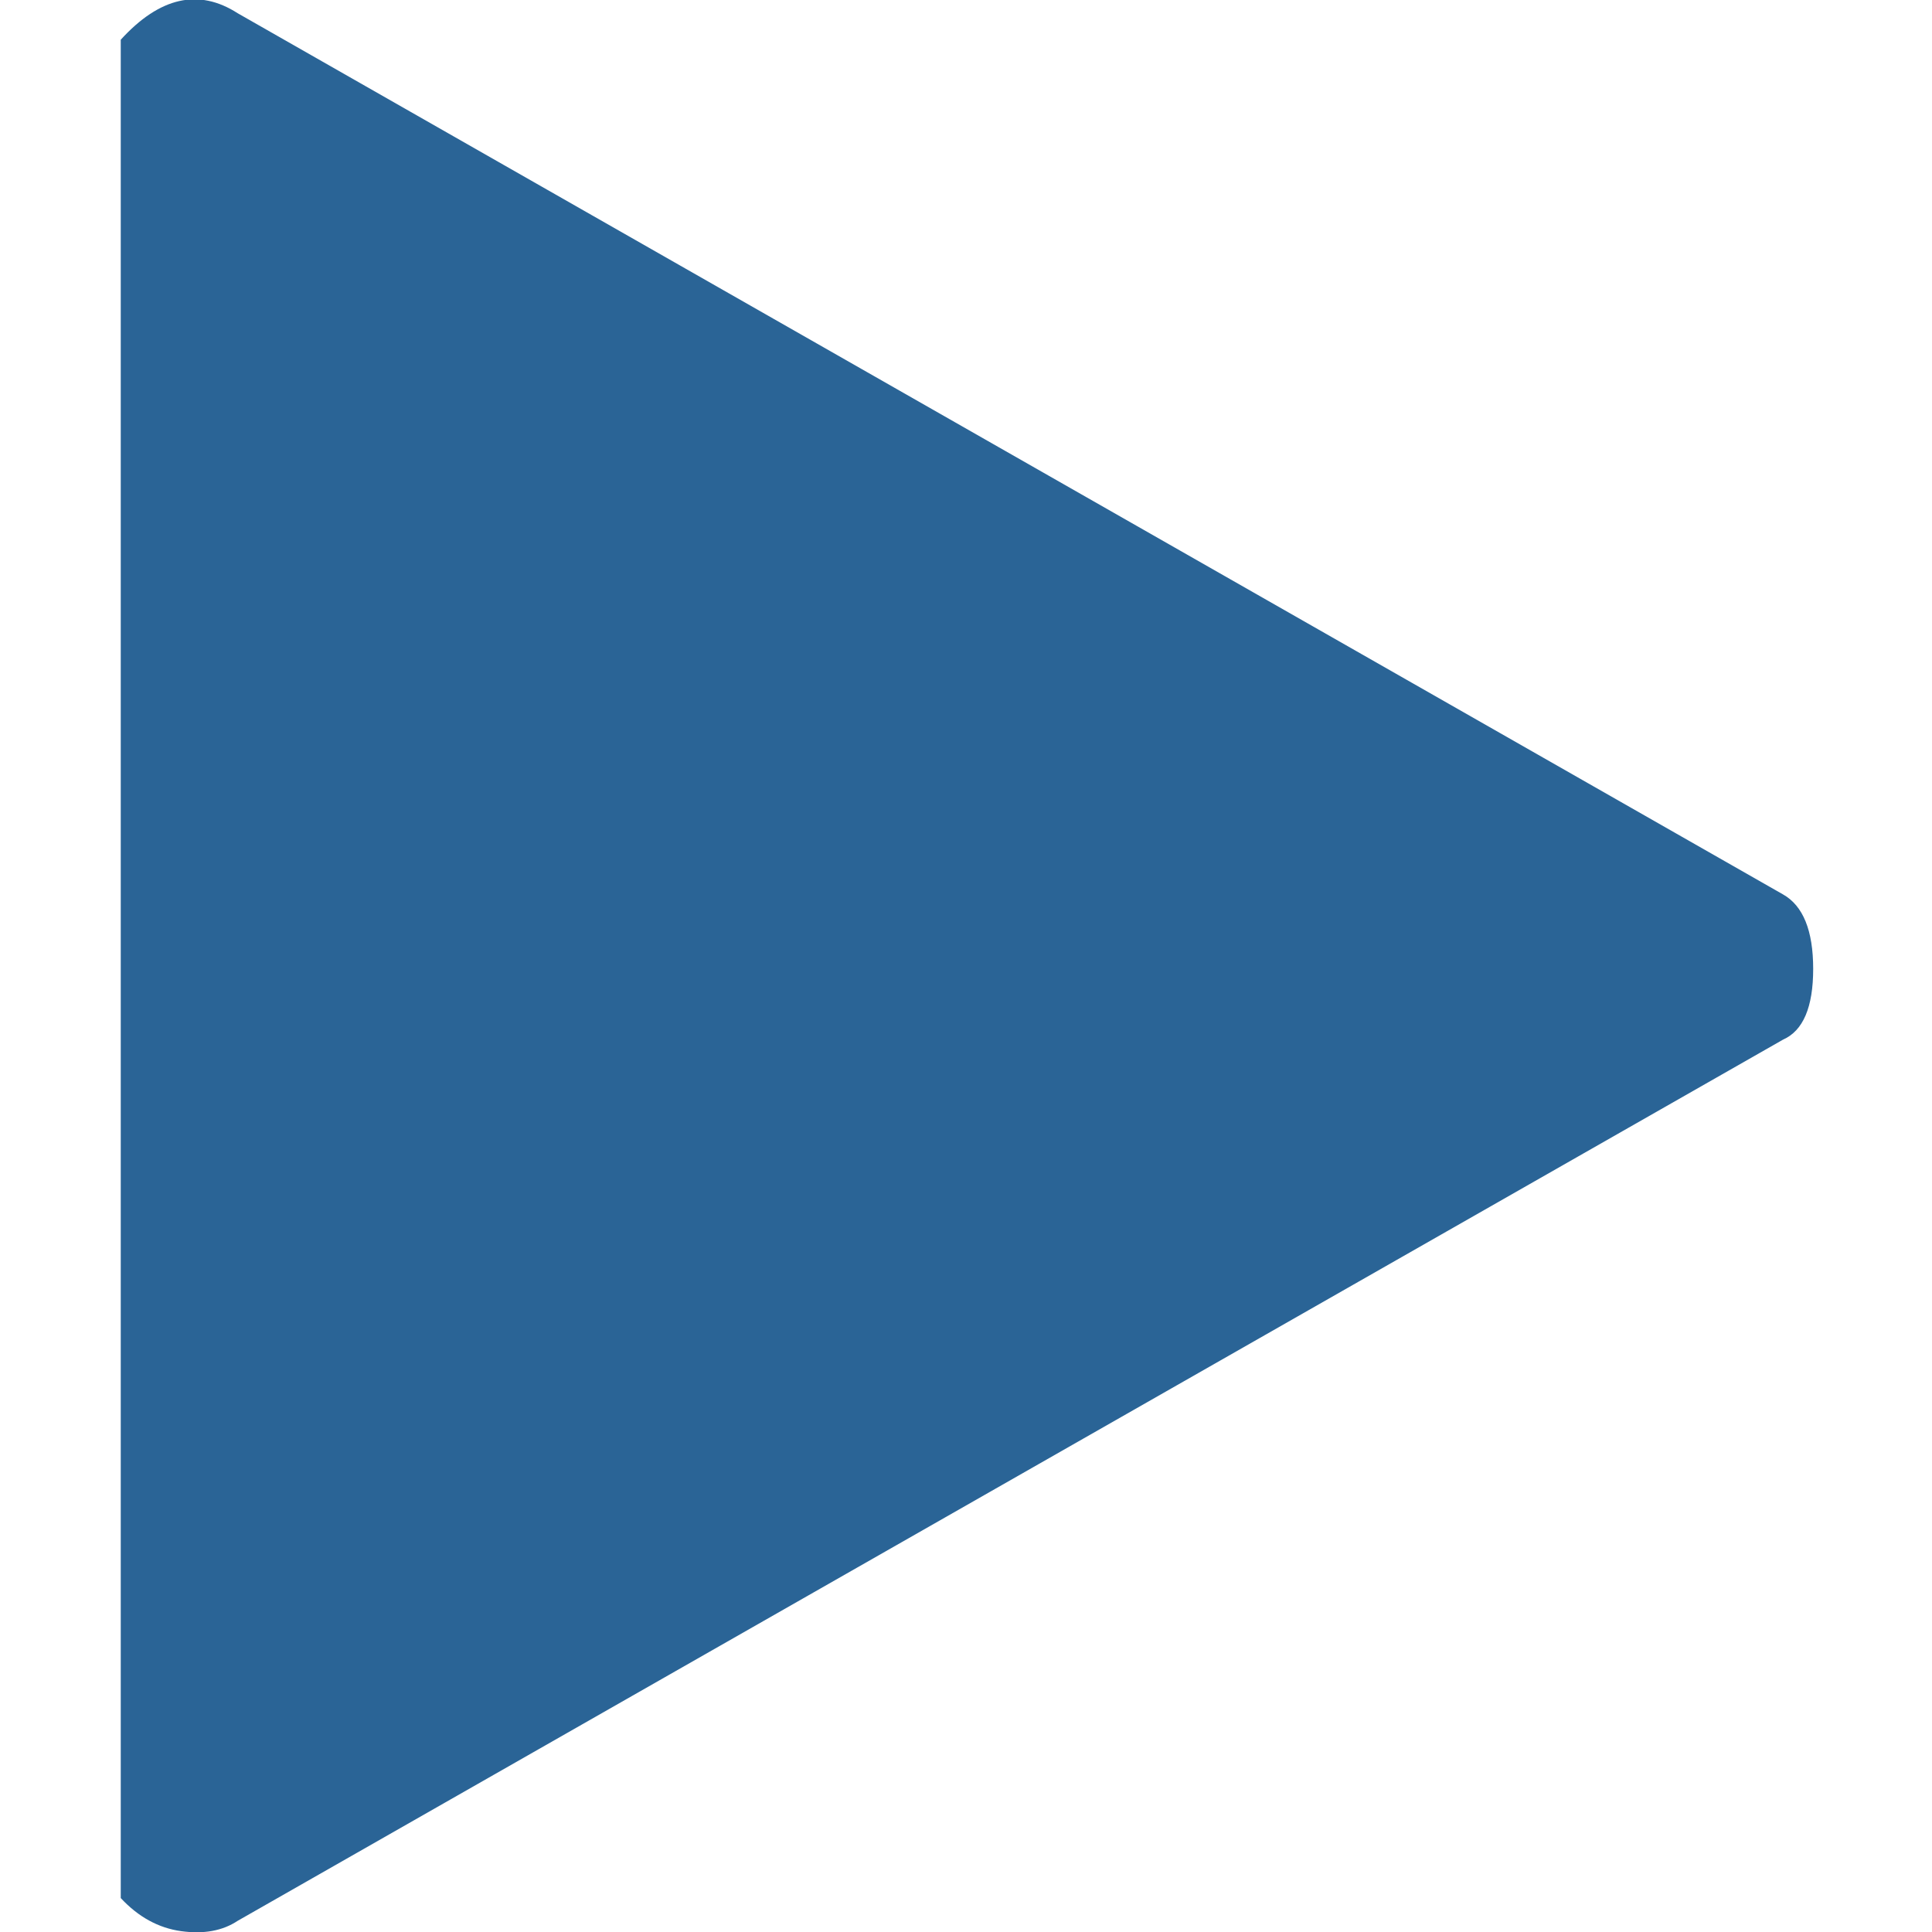 <?xml version="1.0" encoding="utf-8"?>
<!-- Generated by IcoMoon.io -->
<!DOCTYPE svg PUBLIC "-//W3C//DTD SVG 1.1//EN" "http://www.w3.org/Graphics/SVG/1.1/DTD/svg11.dtd">
<svg version="1.1" xmlns="http://www.w3.org/2000/svg" xmlns:xlink="http://www.w3.org/1999/xlink" width="16" height="16" viewBox="0 0 16 16">
	<path d="M1.969 0.11l12.797 7.297q0.25 0.141 0.25 0.617t-0.25 0.586l-12.797 7.297q-0.188 0.125-0.469 0.086t-0.5-0.274v-15.39q0.484-0.531 0.969-0.219z" fill="#2a6496" />
</svg>
